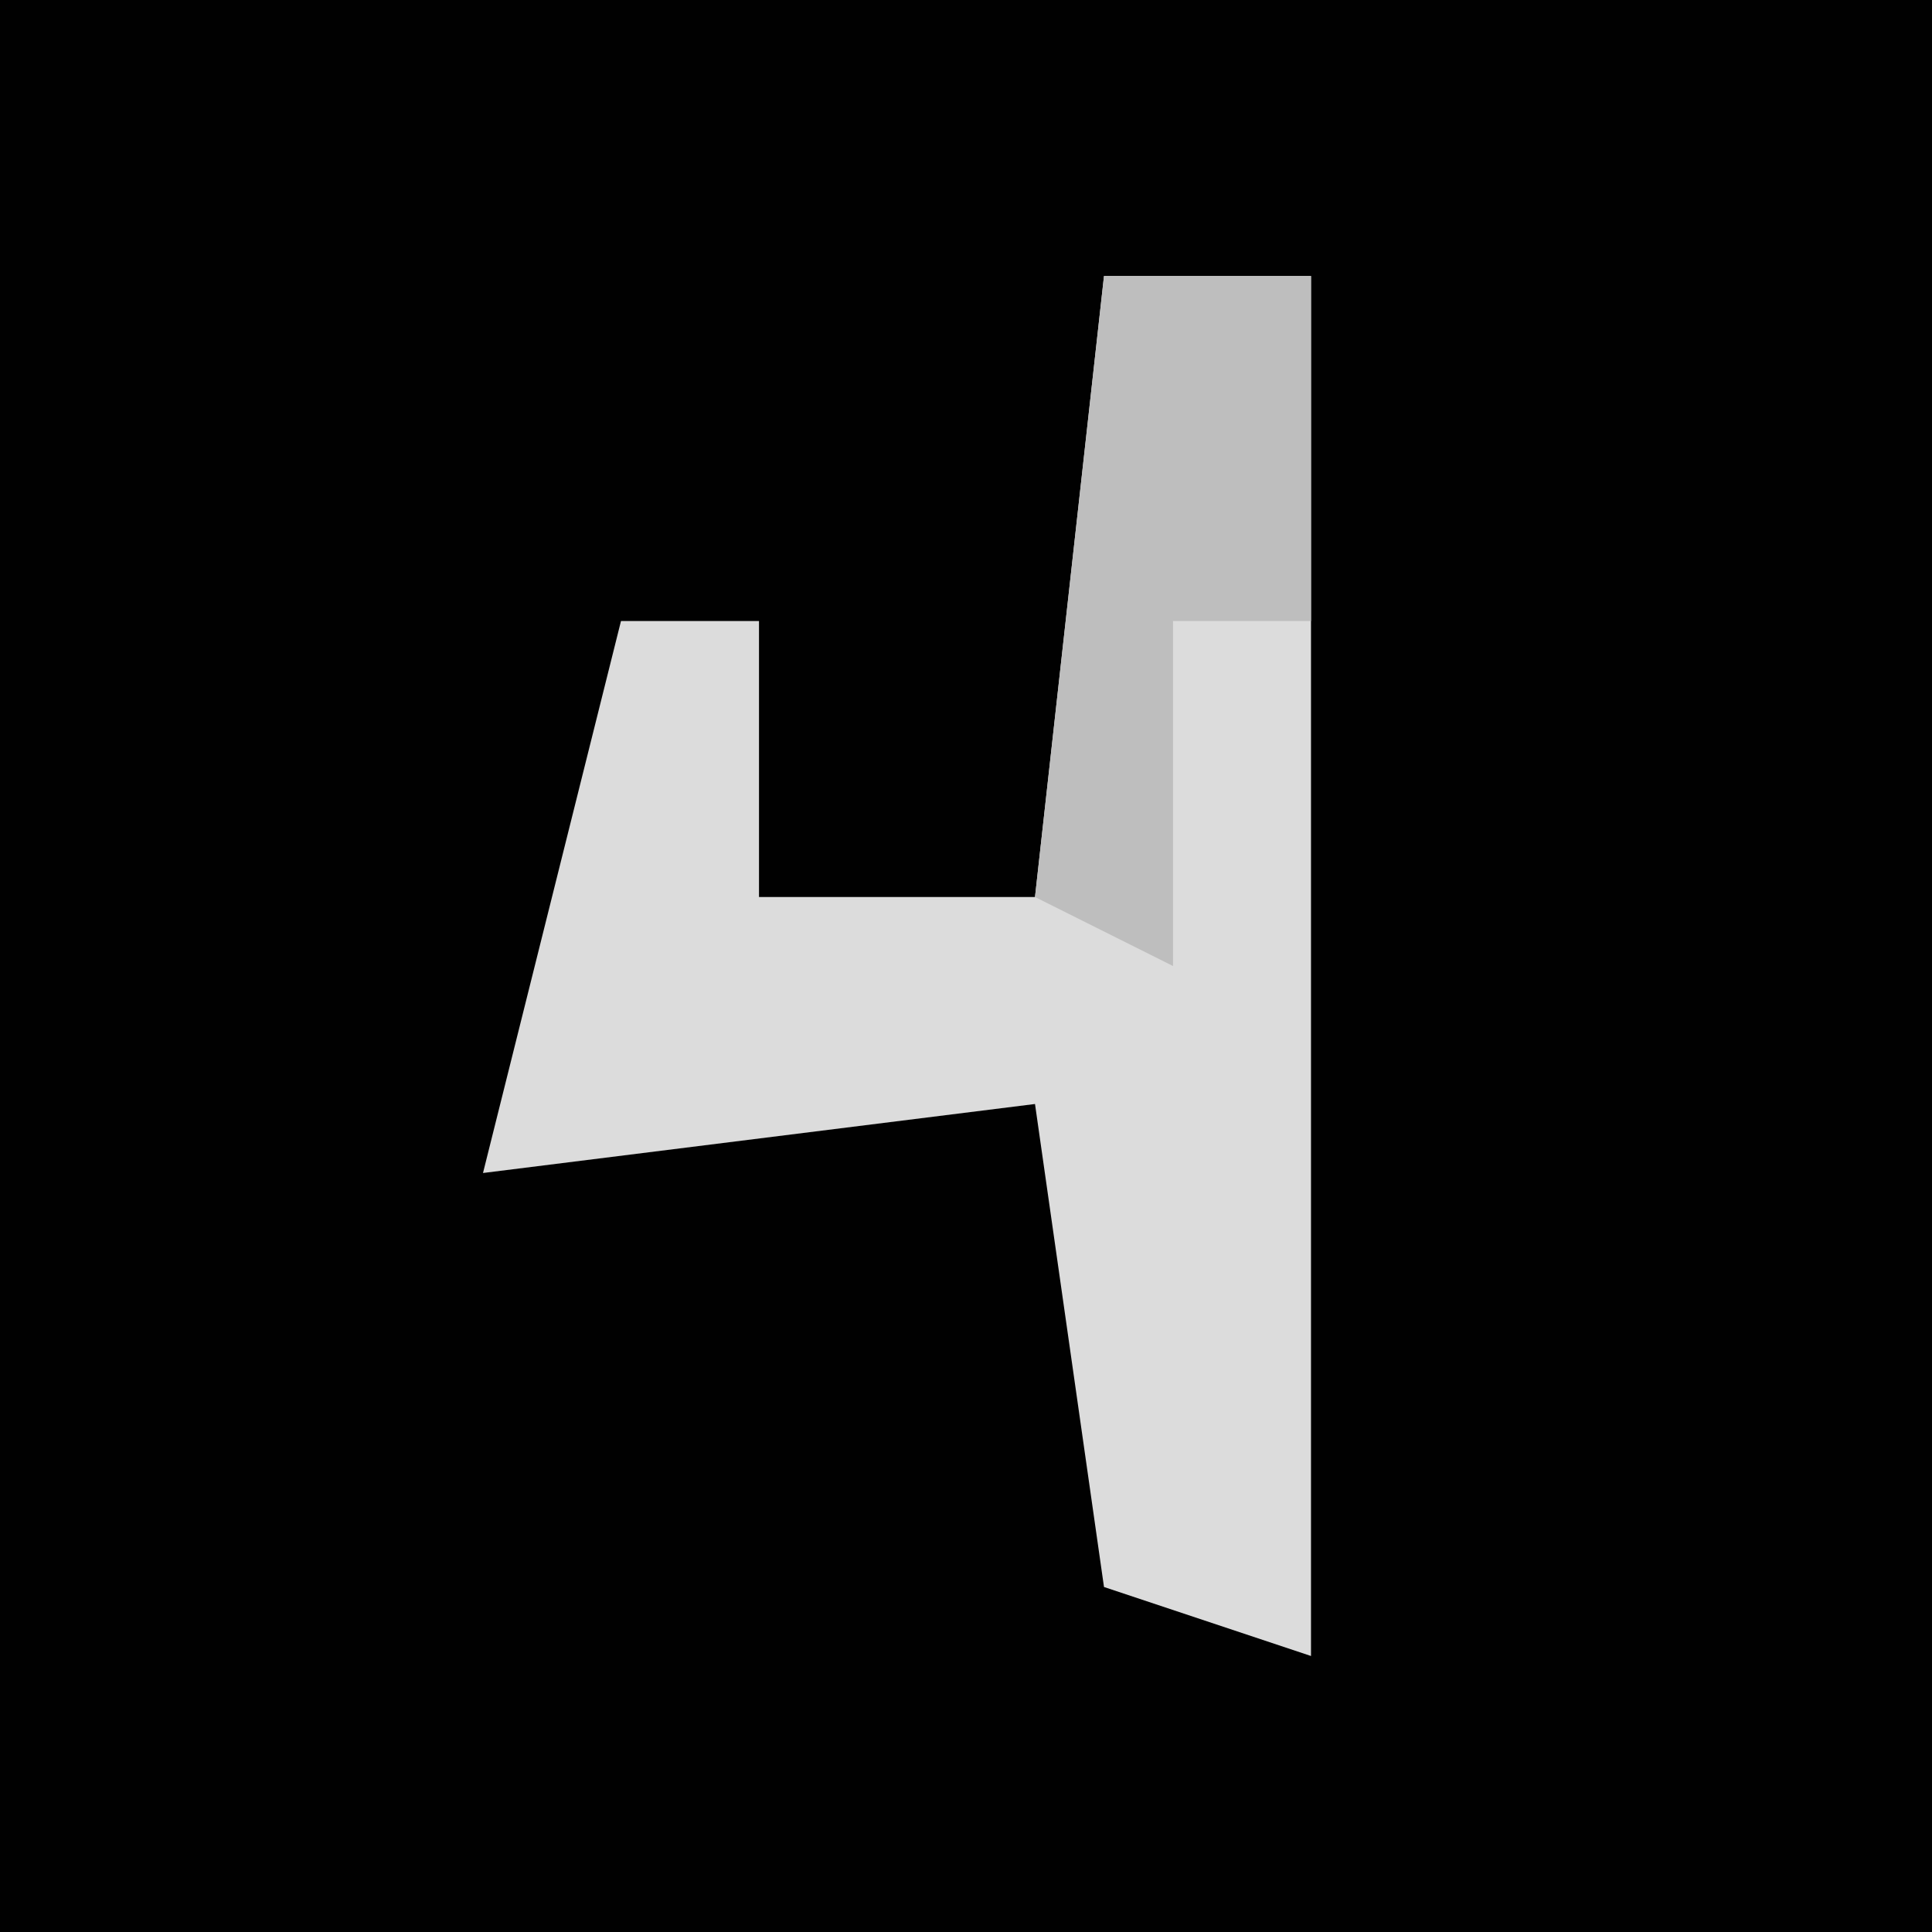 <?xml version="1.0" encoding="UTF-8"?>
<svg version="1.1" xmlns="http://www.w3.org/2000/svg" width="28" height="28">
<path d="M0,0 L28,0 L28,28 L0,28 Z " fill="#010101" transform="translate(0,0)"/>
<path d="M0,0 L3,0 L3,20 L0,19 L-1,12 L-9,13 L-7,5 L-5,5 L-5,9 L-1,9 Z " fill="#DCDCDC" transform="translate(16,4)"/>
<path d="M0,0 L3,0 L3,5 L1,5 L1,10 L-1,9 Z " fill="#BEBEBE" transform="translate(16,4)"/>
</svg>
